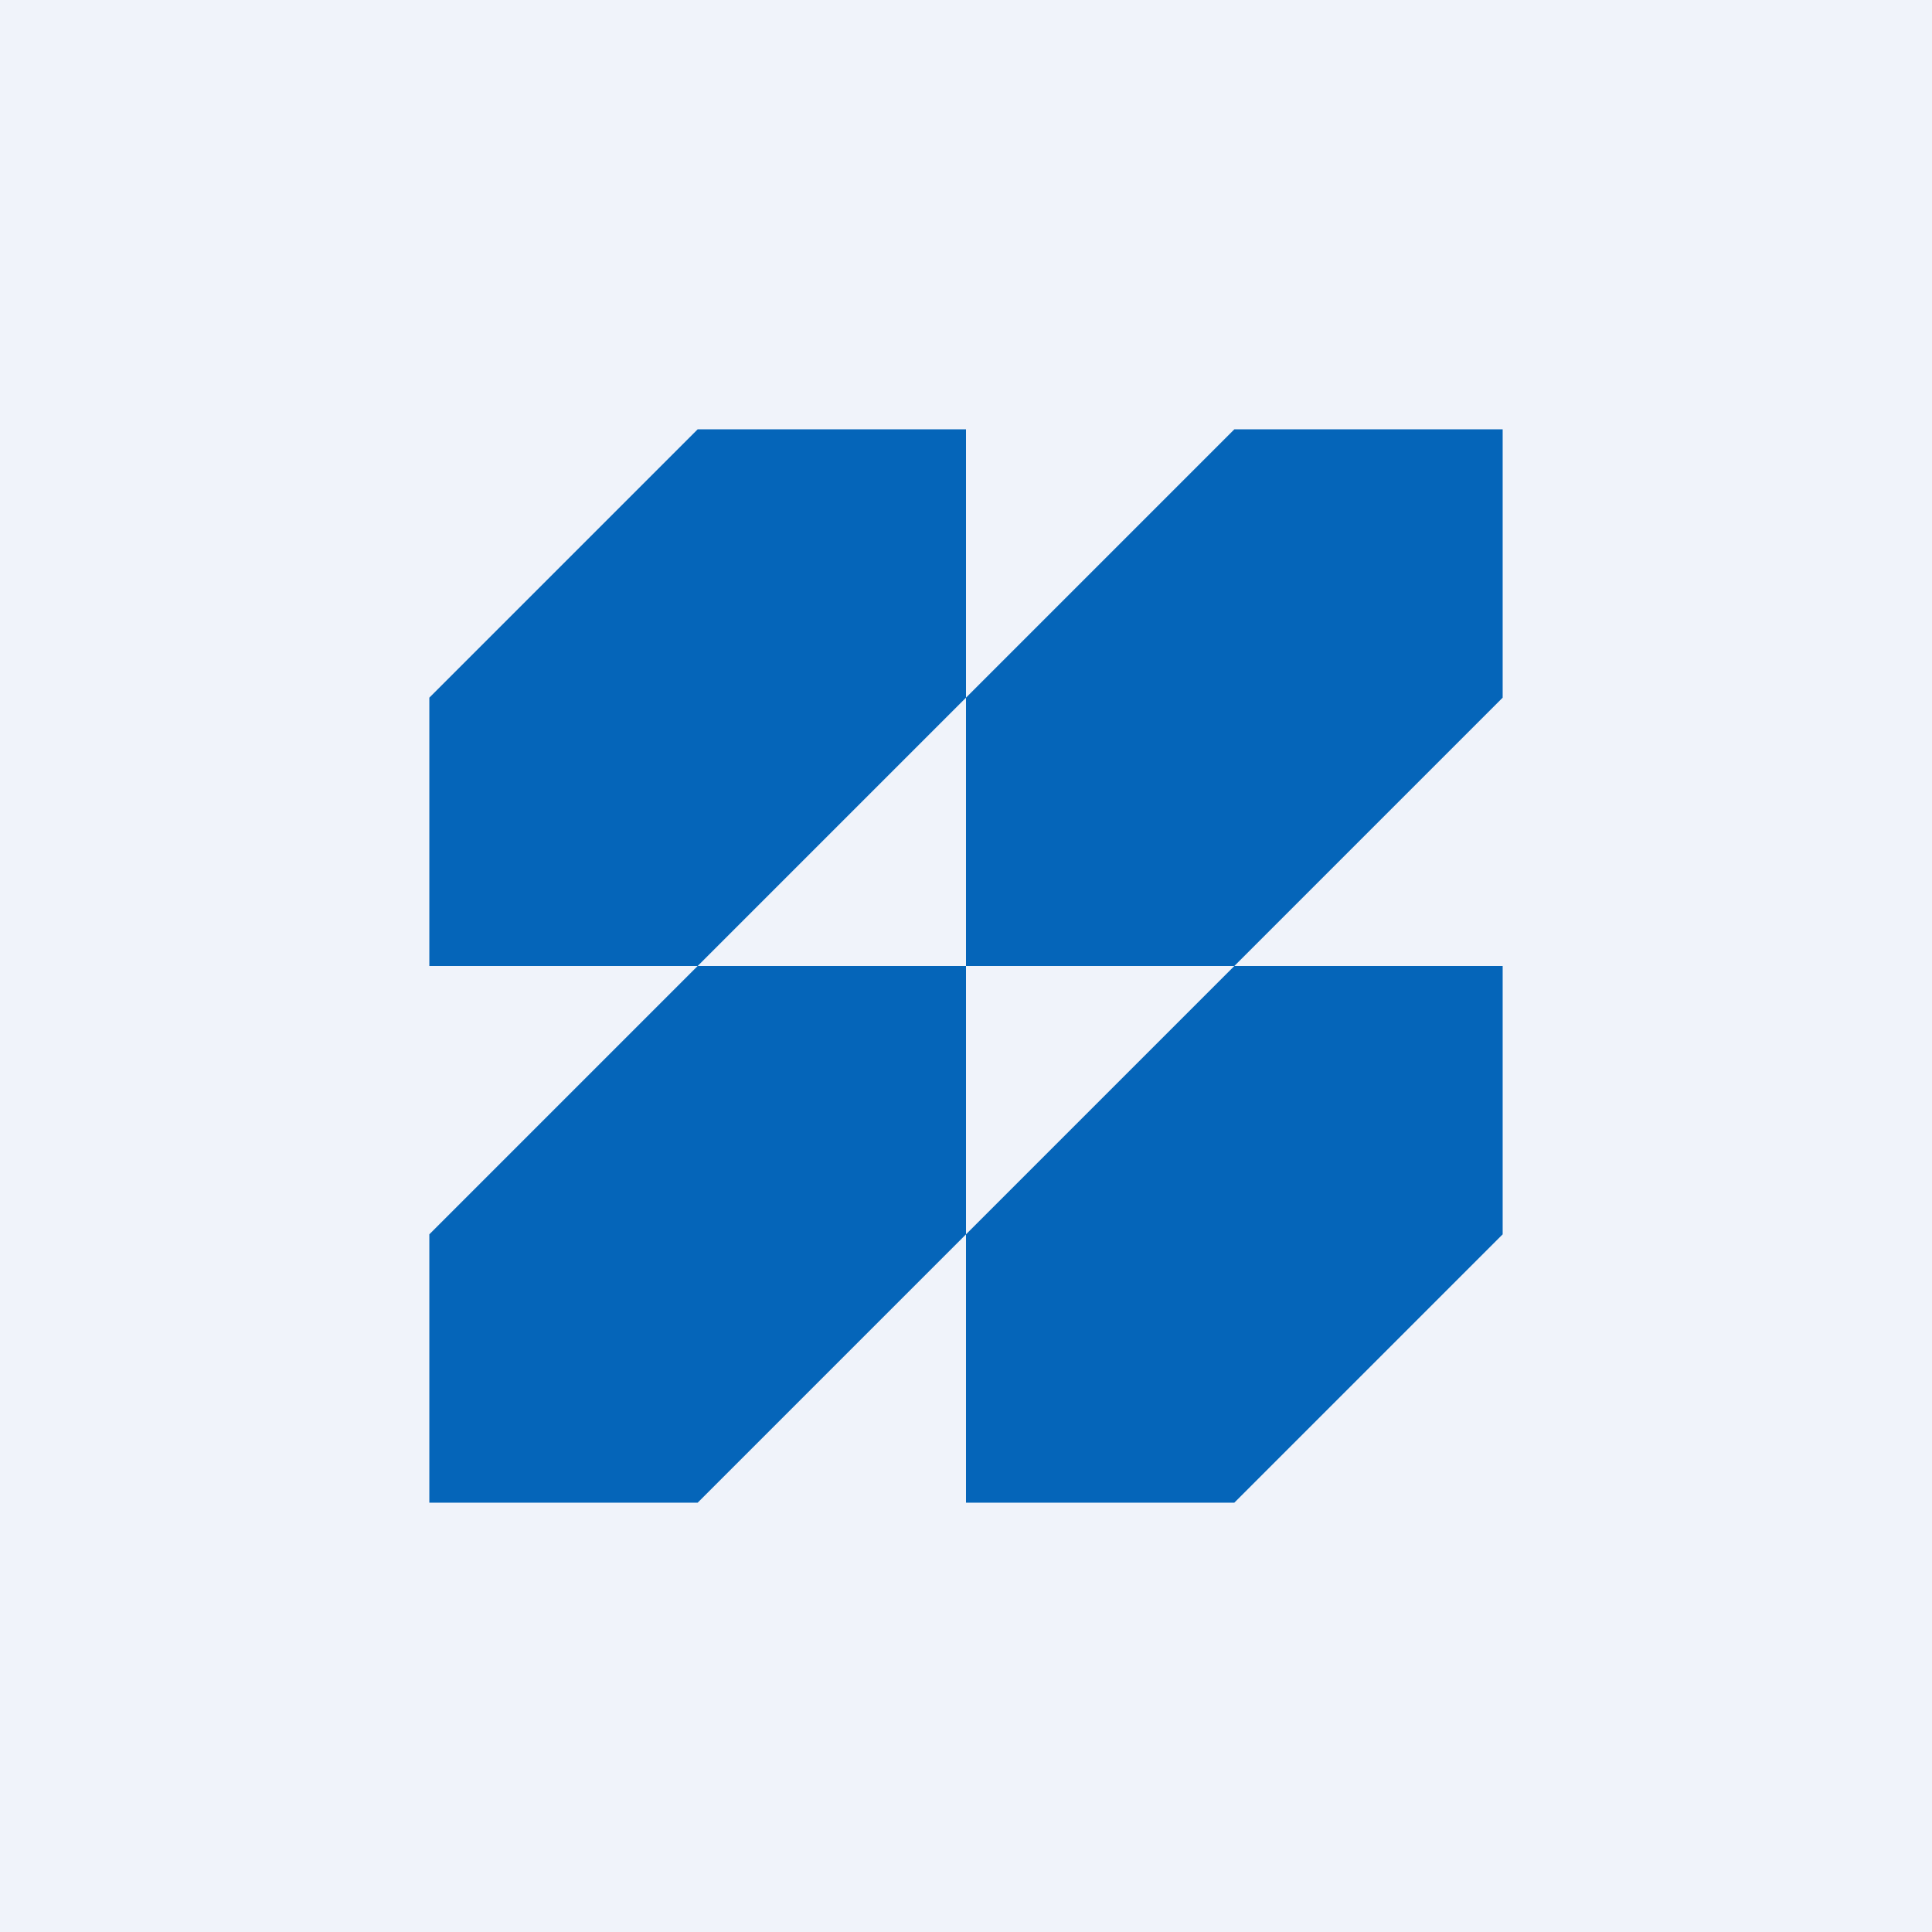 <!-- by TradingView --><svg width="18" height="18" viewBox="0 0 18 18" xmlns="http://www.w3.org/2000/svg"><path fill="#F0F3FA" d="M0 0h18v18H0z"/><path d="M9 4H6.5L4 6.5V9h2.5L9 6.5V9h2.5L14 6.5V4h-2.5L9 6.5V4Zm0 5H6.5L4 11.5V14h2.5L9 11.5V14h2.5l2.5-2.5V9h-2.5L9 11.5V9Z" fill="#0565B9"/></svg>